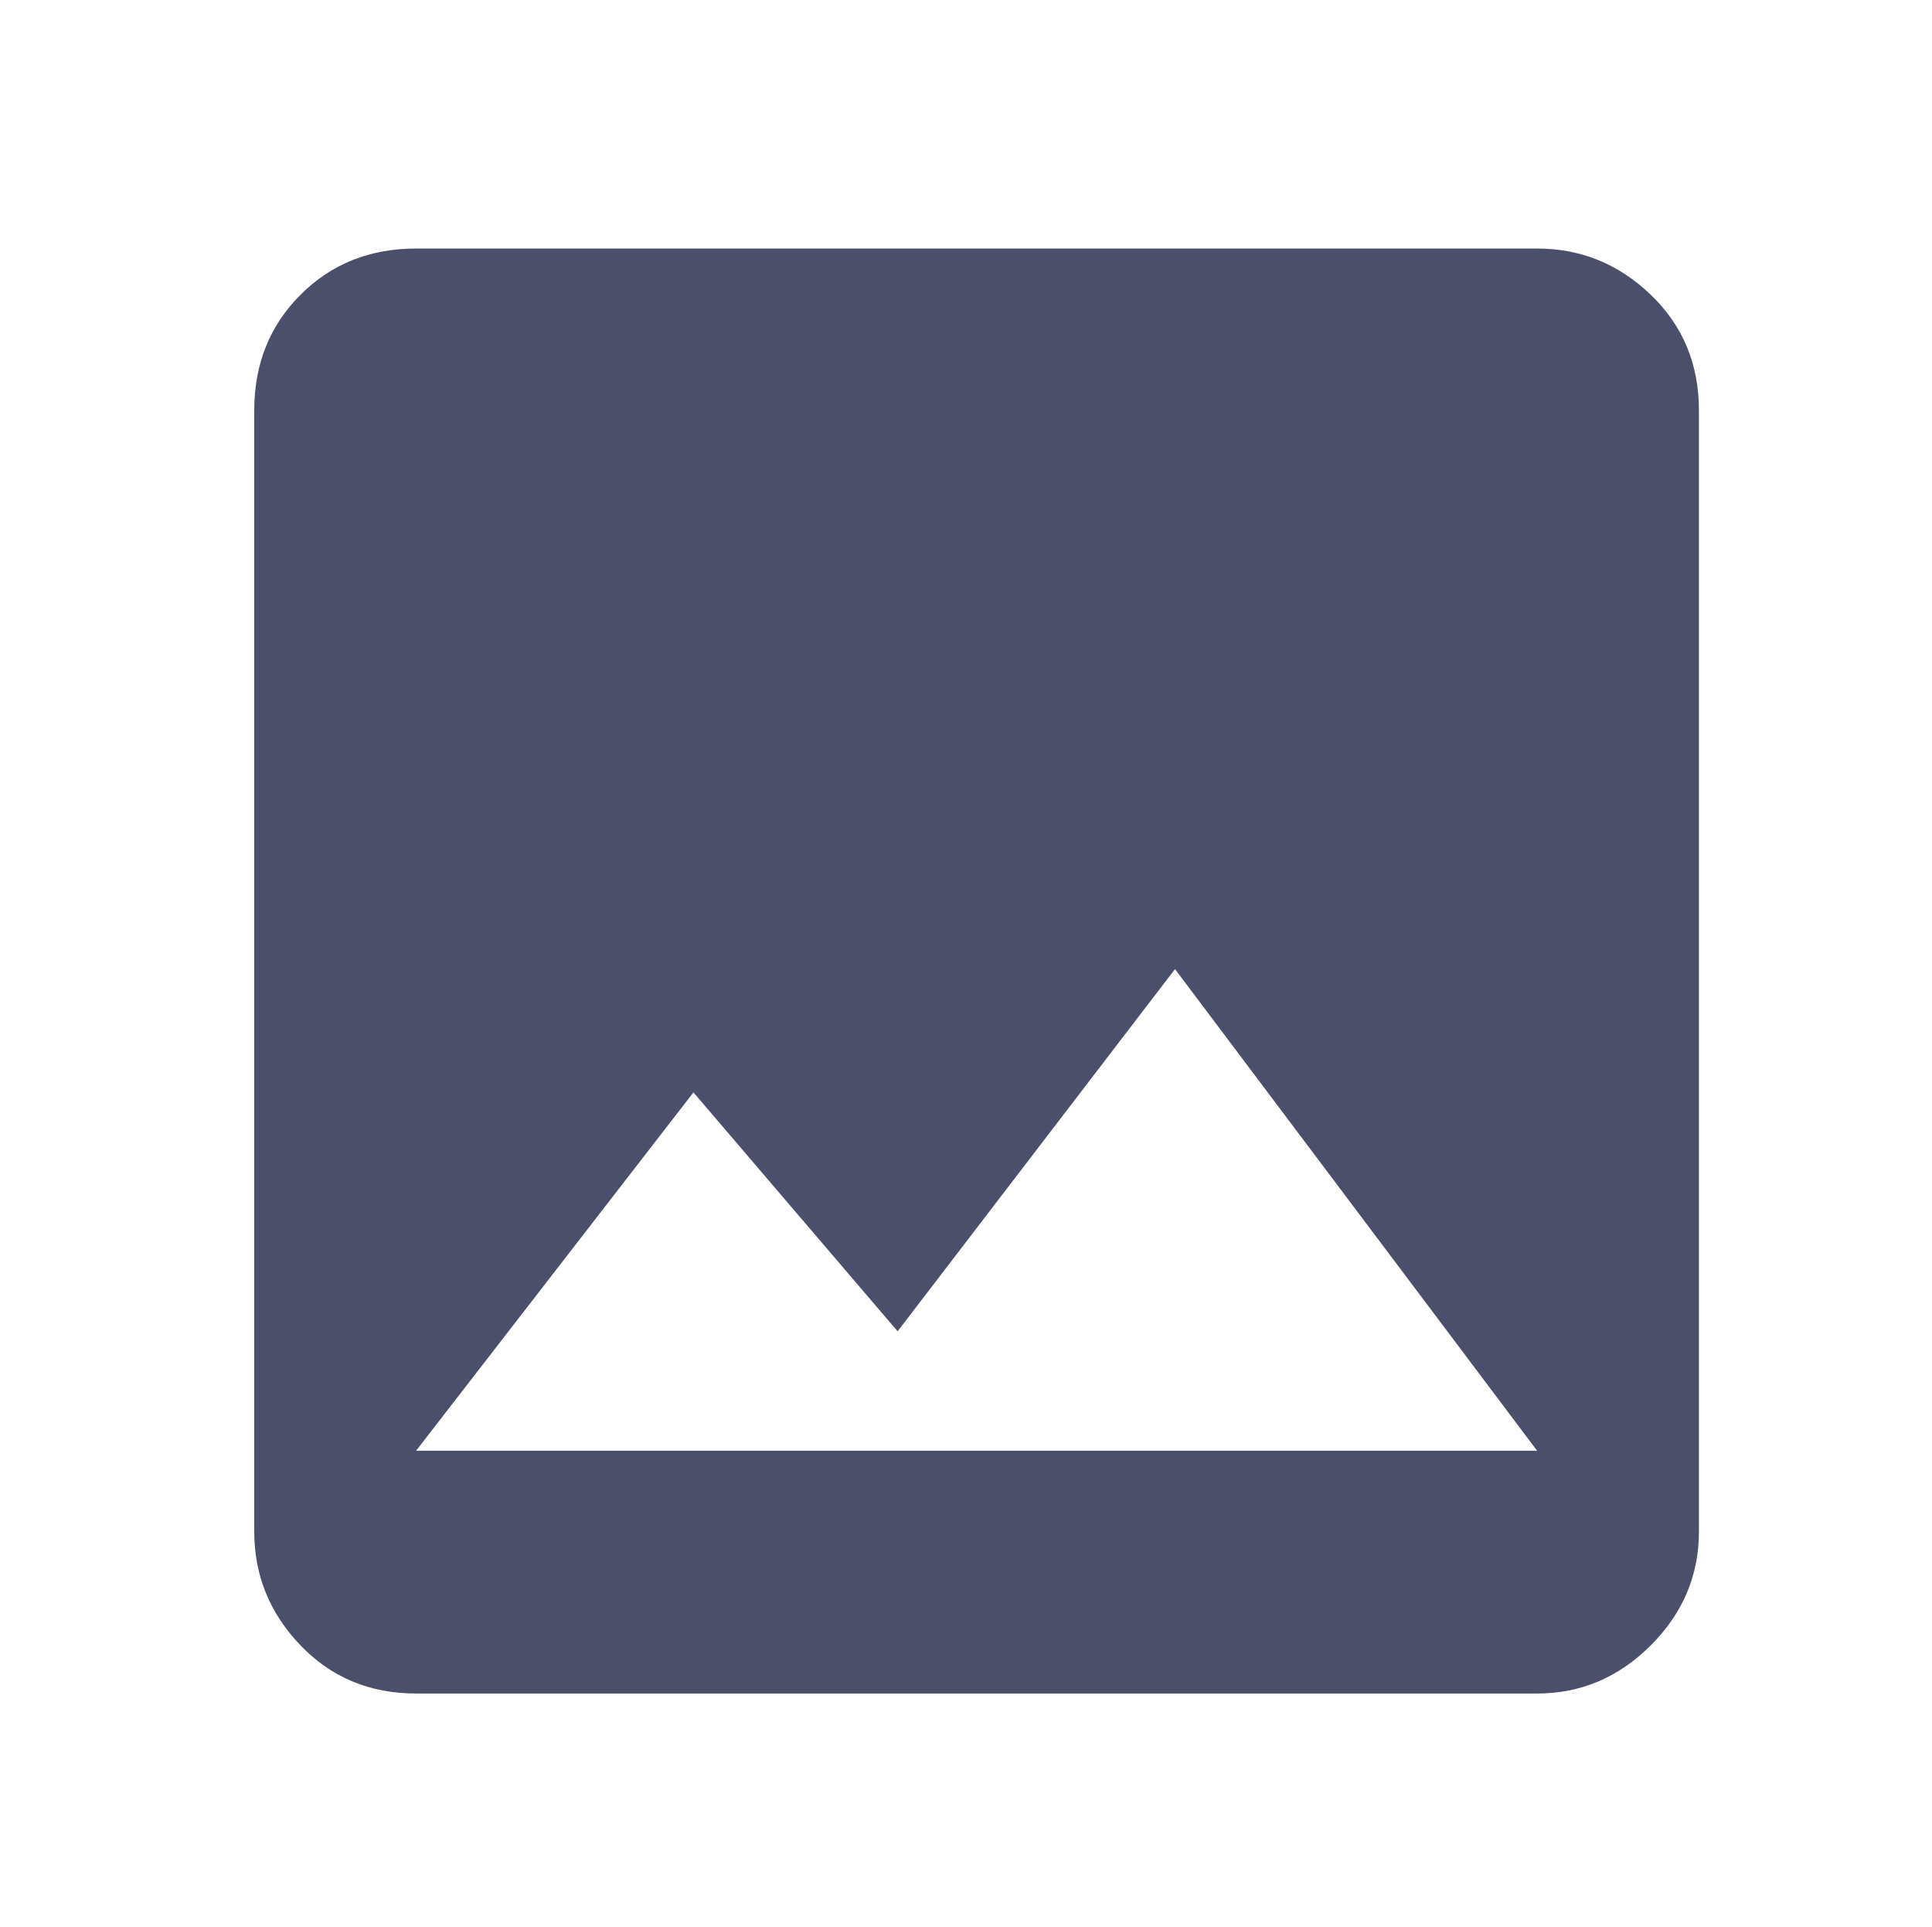 <?xml version="1.0" standalone="no"?>
<!DOCTYPE svg PUBLIC "-//W3C//DTD SVG 1.1//EN" "http://www.w3.org/Graphics/SVG/1.1/DTD/svg11.dtd" >
<svg xmlns="http://www.w3.org/2000/svg" xmlns:xlink="http://www.w3.org/1999/xlink" version="1.1" viewBox="-10 -75 1003 1000">
   <path fill="#4c4f69"
d="M350 492l106 124l144 -188l188 250h-582zM872 720v-582q0 -36 -25 -60t-59 -24h-582q-36 0 -60 24t-24 60v582q0 34 24 59t60 25h582q34 0 59 -25t25 -59z" />
</svg>
